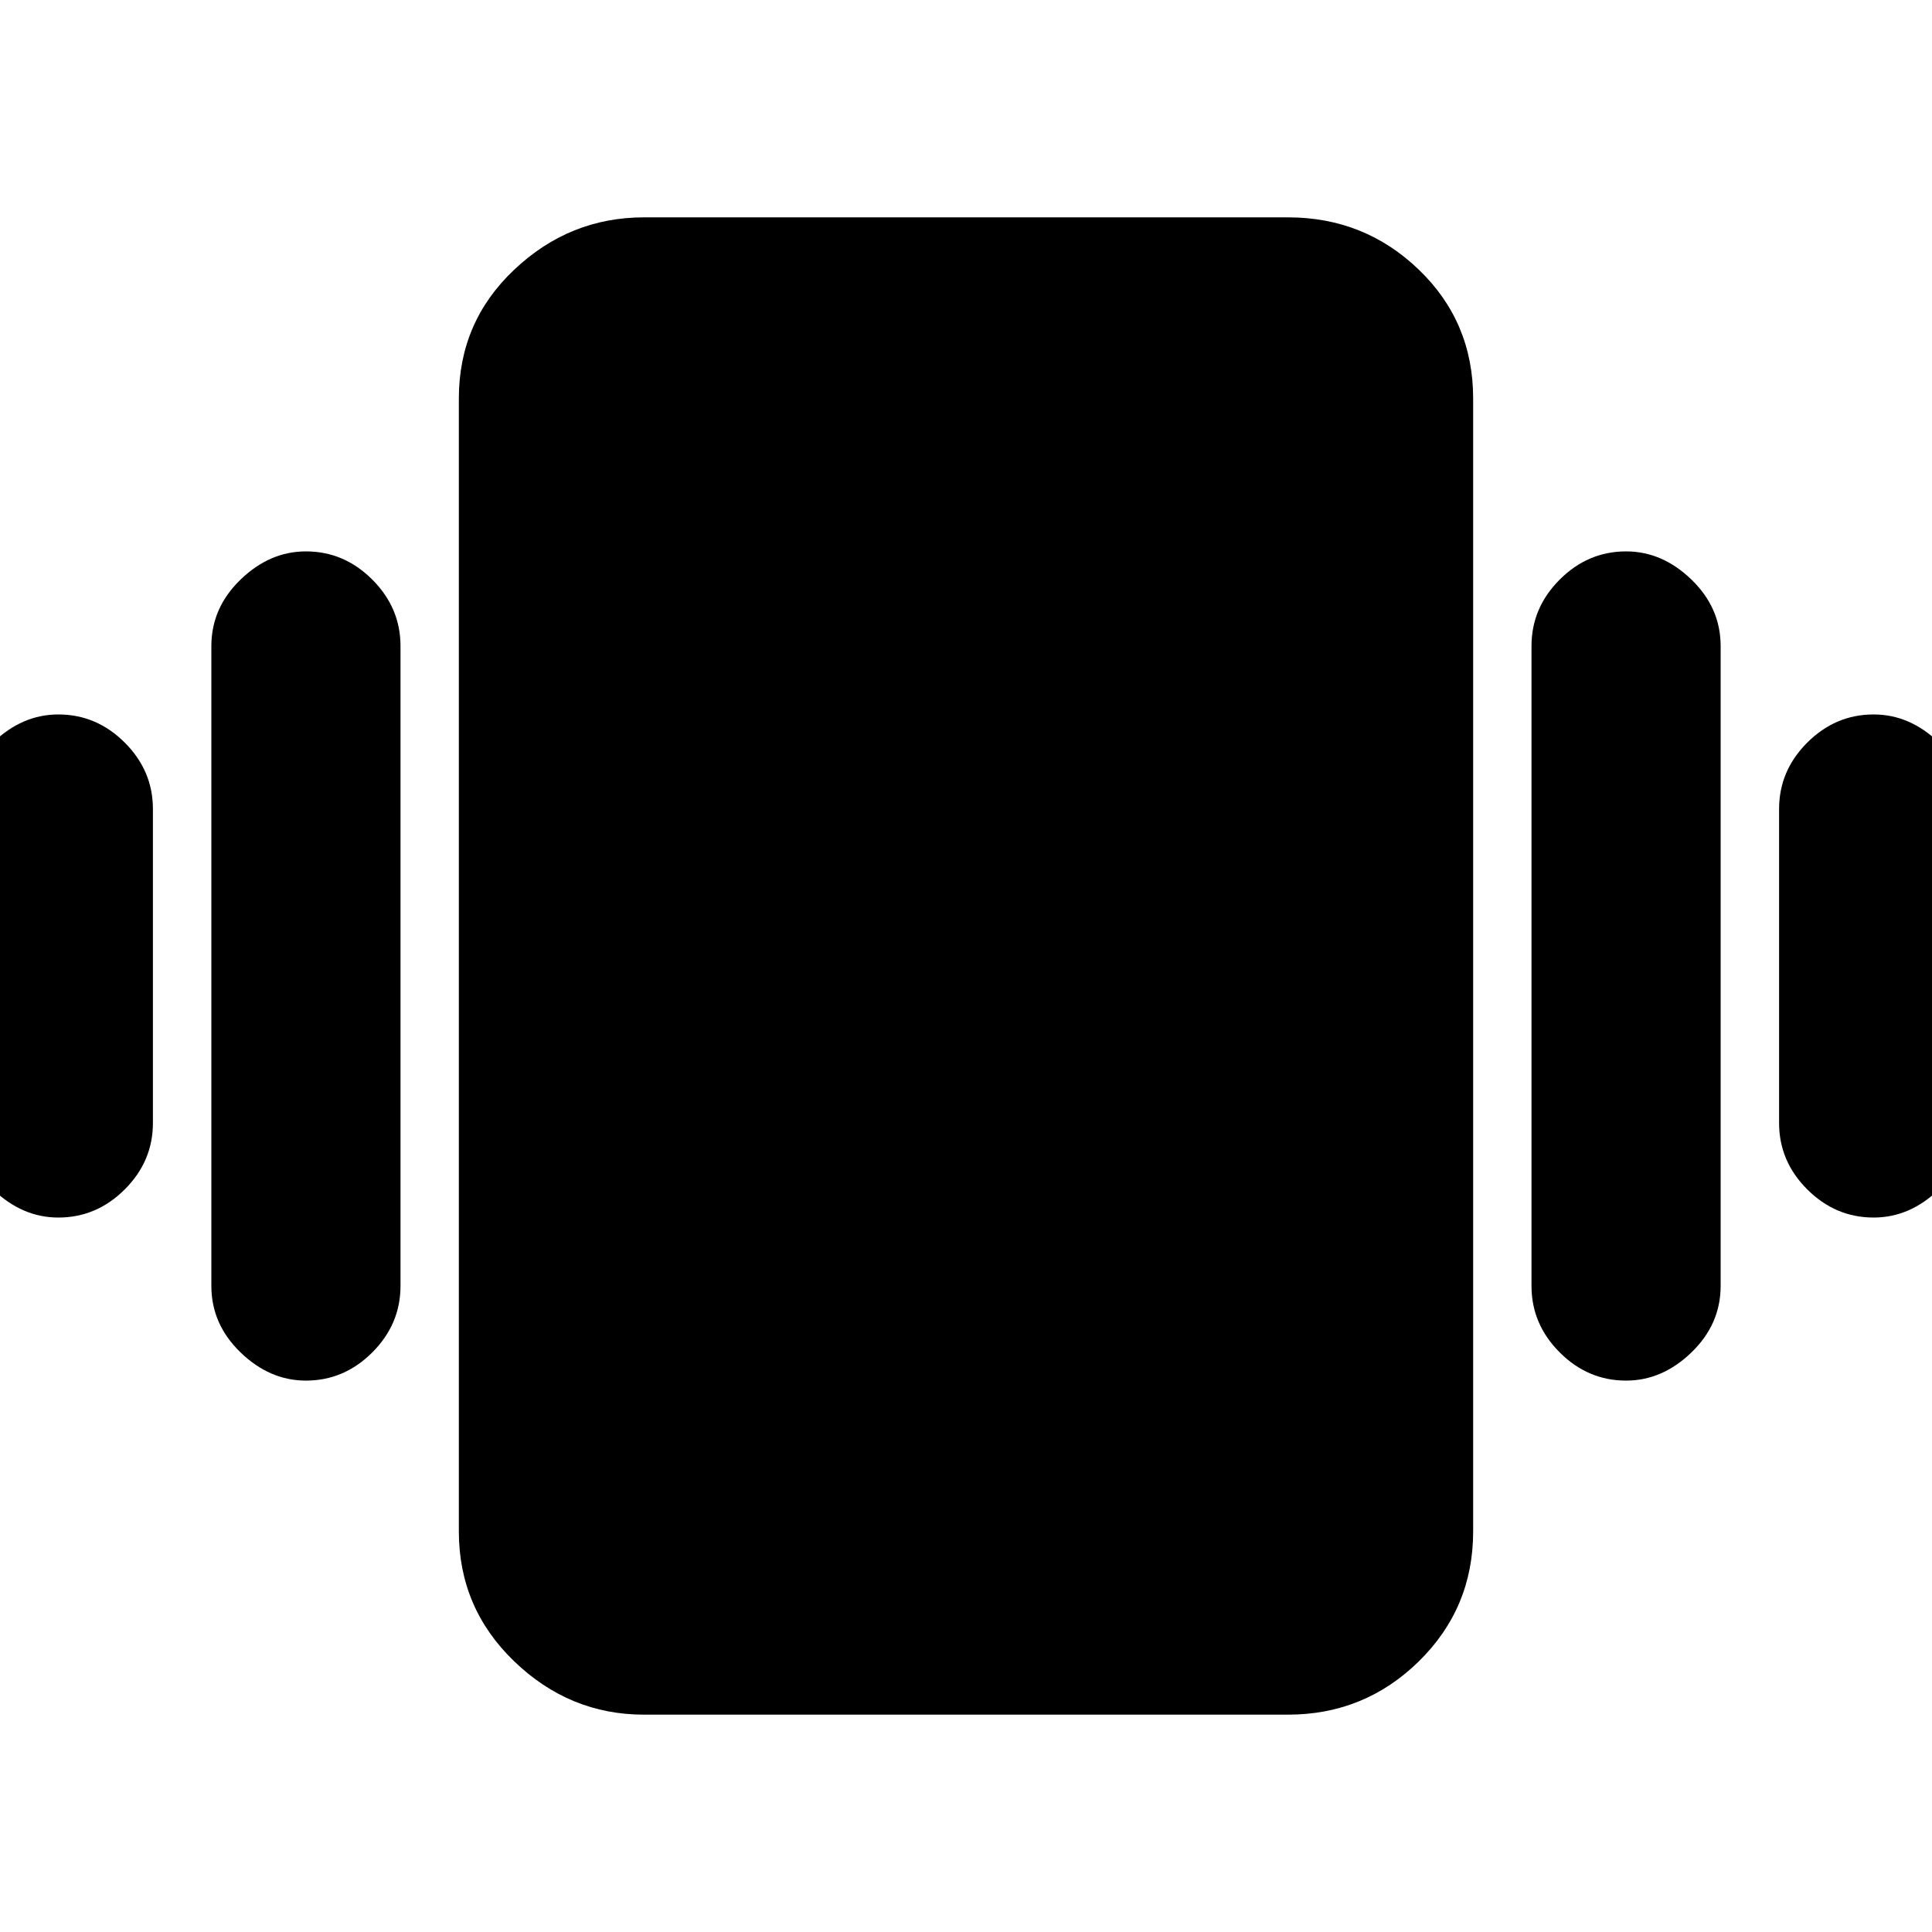 <svg xmlns="http://www.w3.org/2000/svg" height="20" width="20"><path d="M0.604 12.604Q0.229 12.604 -0.073 12.312Q-0.375 12.021 -0.375 11.625V8.375Q-0.375 7.979 -0.073 7.688Q0.229 7.396 0.604 7.396Q1 7.396 1.292 7.688Q1.583 7.979 1.583 8.375V11.625Q1.583 12.021 1.292 12.312Q1 12.604 0.604 12.604ZM3.167 14.292Q2.792 14.292 2.49 14Q2.188 13.708 2.188 13.312V6.688Q2.188 6.292 2.49 6Q2.792 5.708 3.167 5.708Q3.562 5.708 3.854 6Q4.146 6.292 4.146 6.688V13.312Q4.146 13.708 3.854 14Q3.562 14.292 3.167 14.292ZM19.396 12.604Q19 12.604 18.708 12.312Q18.417 12.021 18.417 11.625V8.375Q18.417 7.979 18.708 7.688Q19 7.396 19.396 7.396Q19.771 7.396 20.073 7.688Q20.375 7.979 20.375 8.375V11.625Q20.375 12.021 20.073 12.312Q19.771 12.604 19.396 12.604ZM16.833 14.292Q16.438 14.292 16.146 14Q15.854 13.708 15.854 13.312V6.688Q15.854 6.292 16.146 6Q16.438 5.708 16.833 5.708Q17.208 5.708 17.51 6Q17.812 6.292 17.812 6.688V13.312Q17.812 13.708 17.51 14Q17.208 14.292 16.833 14.292ZM6.667 17.75Q5.896 17.75 5.323 17.198Q4.75 16.646 4.75 15.854V4.125Q4.75 3.333 5.323 2.792Q5.896 2.25 6.667 2.25H13.333Q14.125 2.25 14.688 2.792Q15.25 3.333 15.25 4.125V15.854Q15.25 16.646 14.688 17.198Q14.125 17.75 13.333 17.75Z"/></svg>